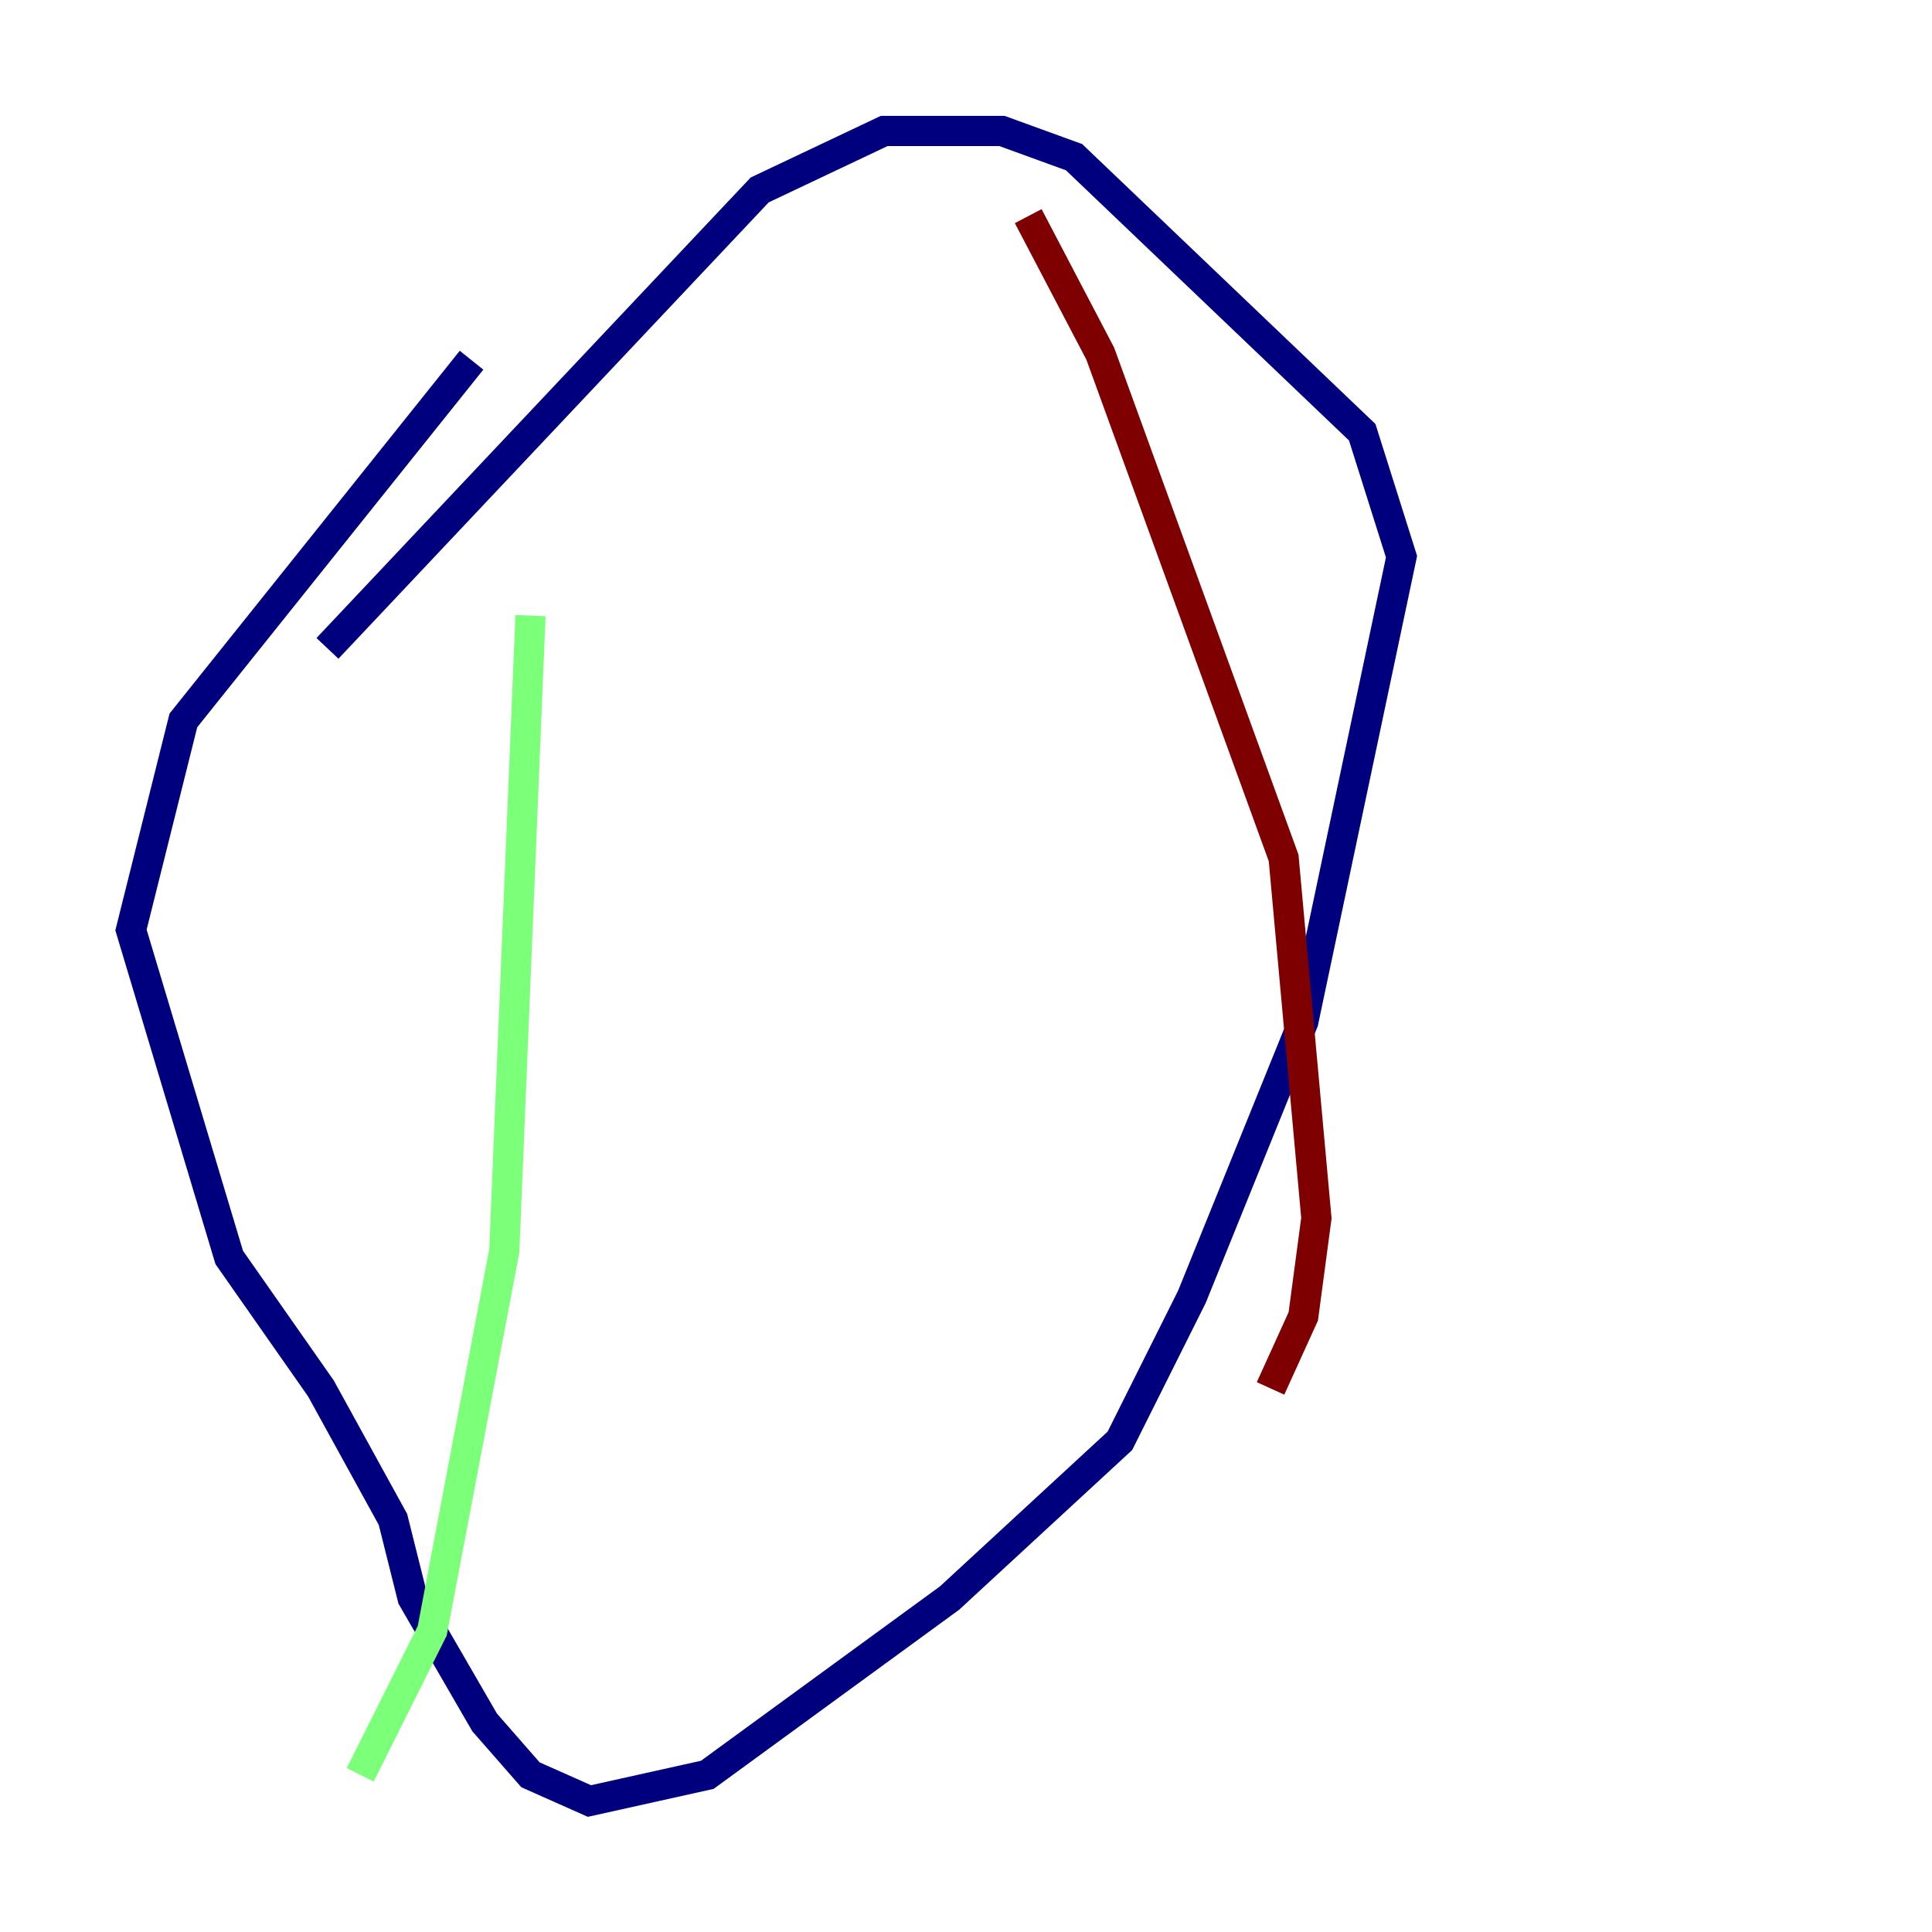 <?xml version="1.0" encoding="utf-8" ?>
<svg baseProfile="tiny" height="128" version="1.2" viewBox="0,0,128,128" width="128" xmlns="http://www.w3.org/2000/svg" xmlns:ev="http://www.w3.org/2001/xml-events" xmlns:xlink="http://www.w3.org/1999/xlink"><defs /><polyline fill="none" points="31.241,23.864 12.149,47.729 8.678,61.614 15.186,83.308 21.261,91.986 26.034,100.664 27.336,105.871 32.108,114.115 35.146,117.586 39.051,119.322 46.861,117.586 62.915,105.871 74.197,95.458 78.969,85.912 86.346,67.688 92.854,36.881 90.251,28.637 71.159,10.414 66.386,8.678 58.576,8.678 50.332,12.583 21.695,42.956" stroke="#00007f" stroke-width="2" /><polyline fill="none" points="35.146,40.786 33.41,82.875 28.637,108.041 23.864,117.586" stroke="#7cff79" stroke-width="2" /><polyline fill="none" points="68.122,14.319 72.895,23.43 85.044,56.841 87.214,80.705 86.346,87.214 84.176,91.986" stroke="#7f0000" stroke-width="2" /></svg>